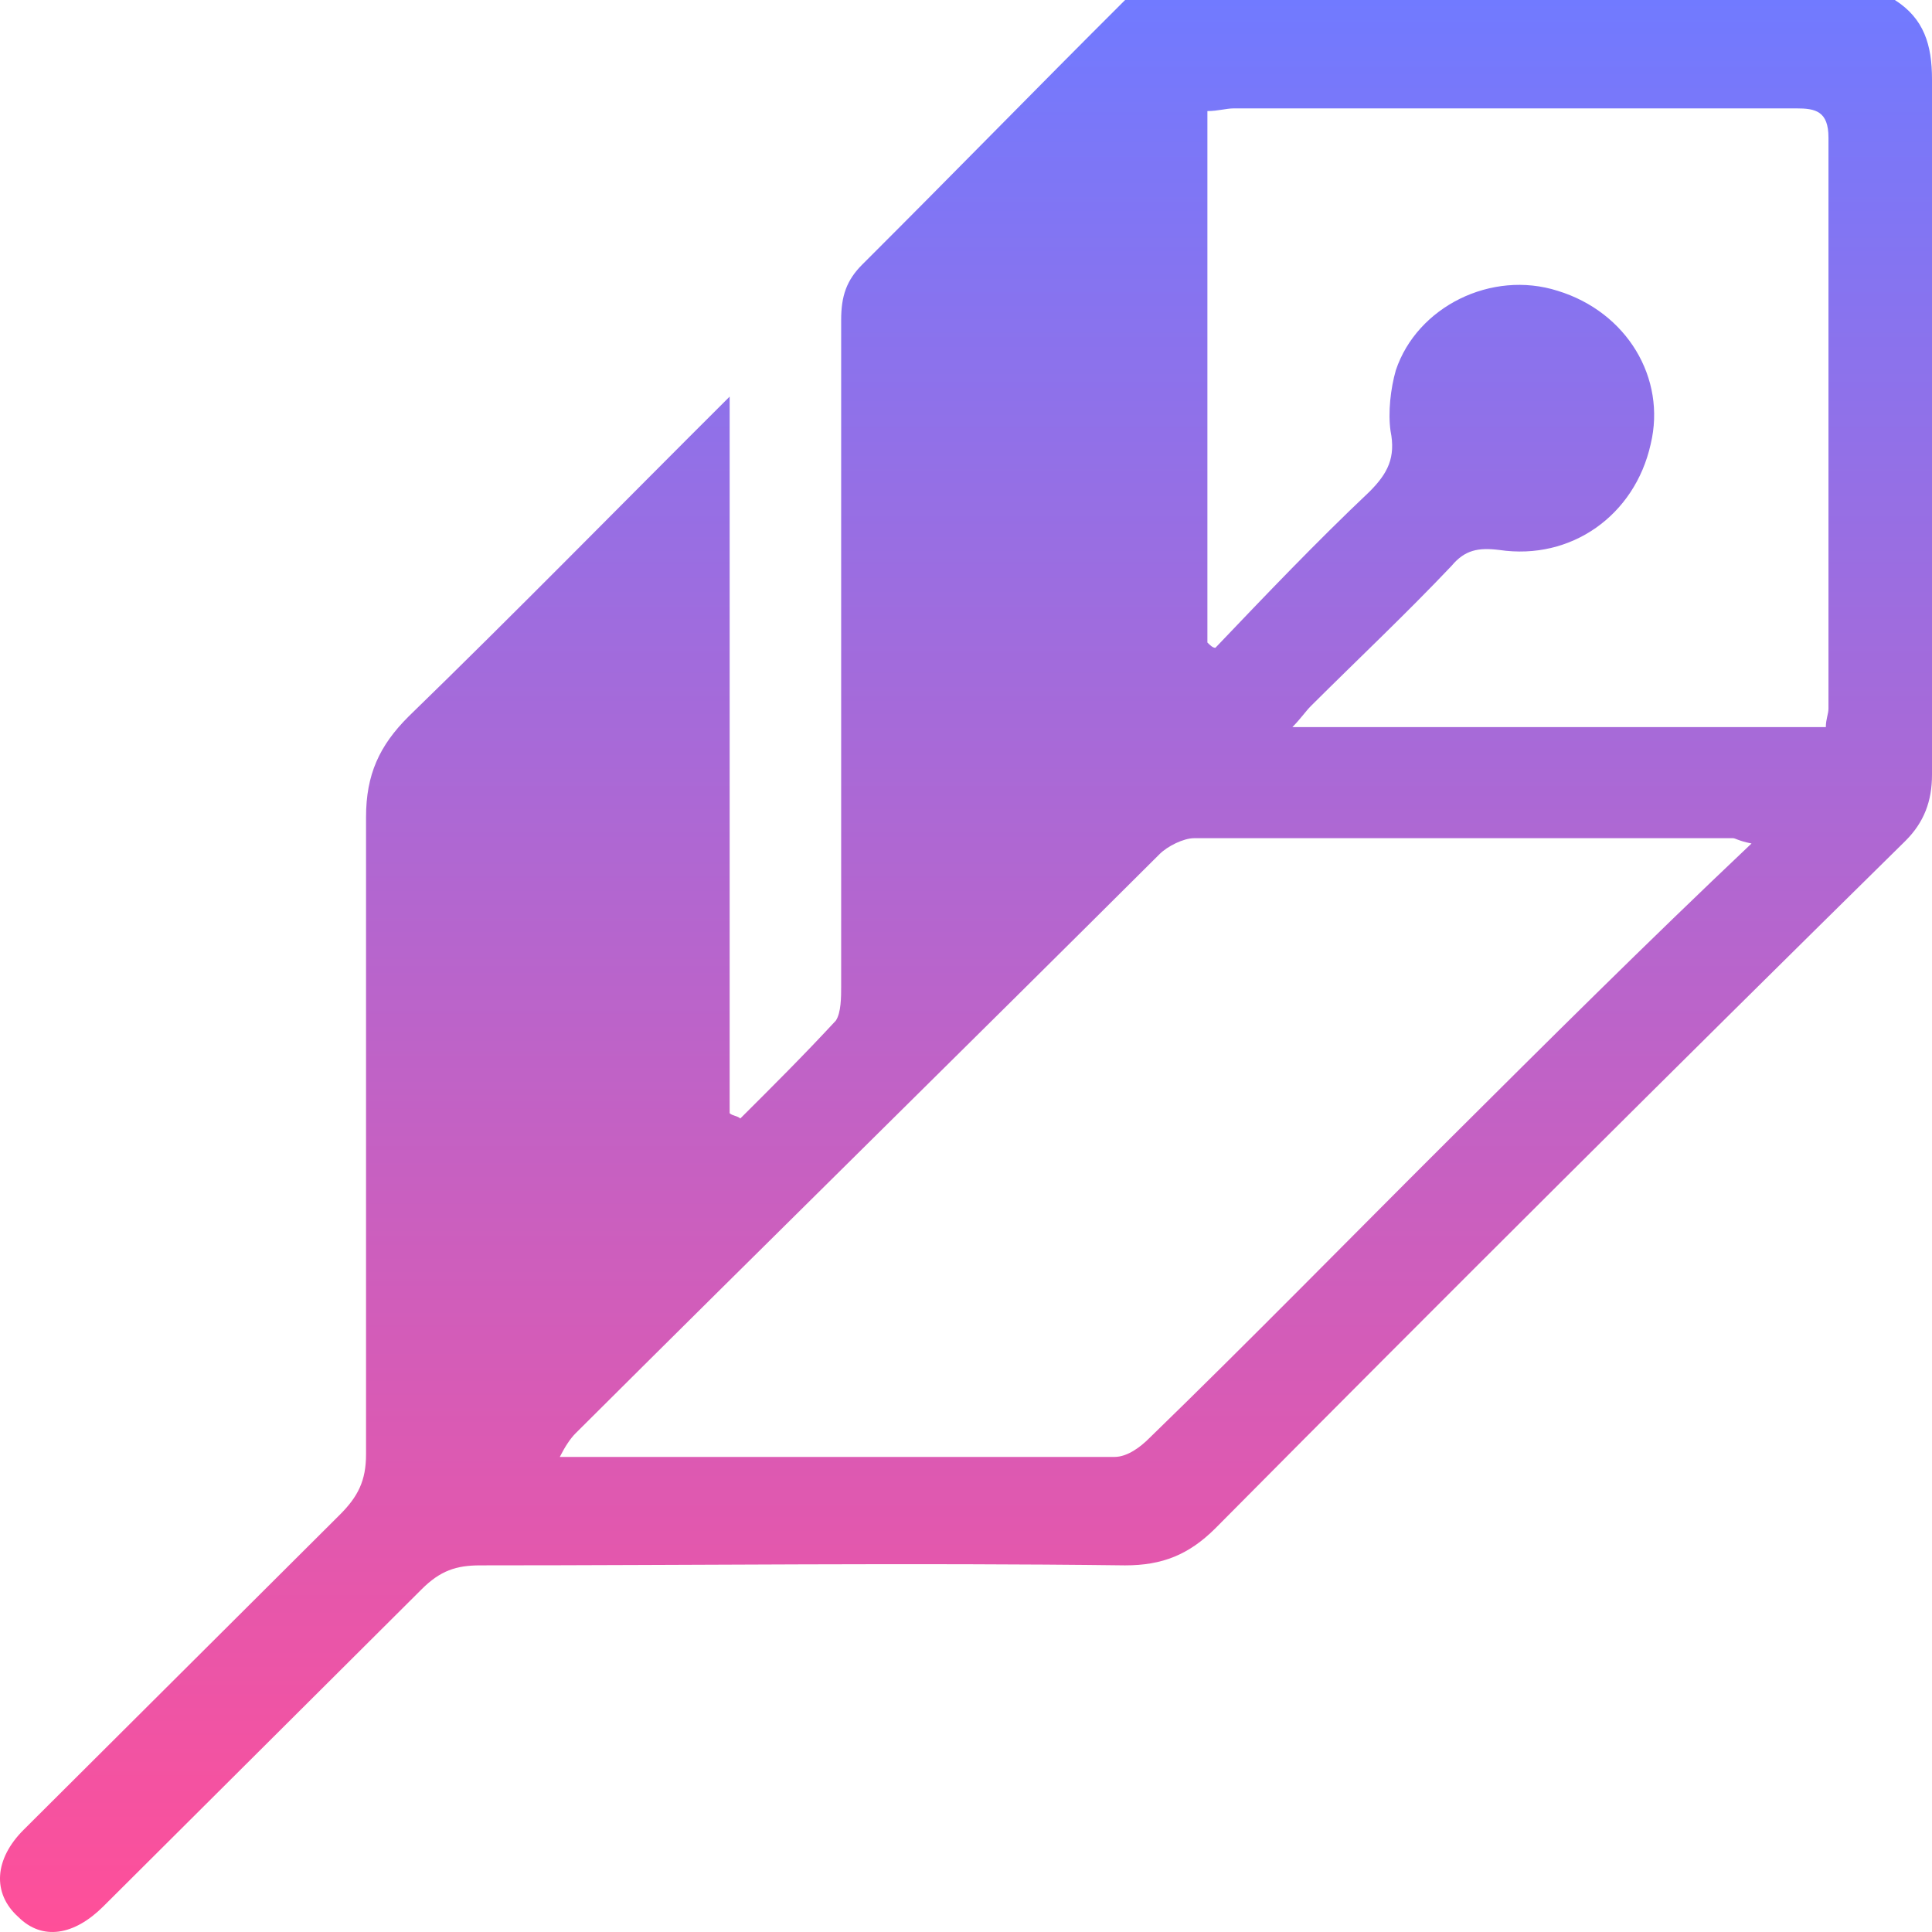 <svg width="39" height="39" viewBox="0 0 39 39" fill="none" xmlns="http://www.w3.org/2000/svg">
<path d="M38.25 0C38.839 0.374 39 0.907 39 1.601C39 6.298 39 10.942 39 15.639C39 16.173 38.839 16.6 38.464 16.974C33.803 21.564 29.142 26.207 24.534 30.851C23.998 31.385 23.462 31.599 22.712 31.599C18.373 31.545 14.033 31.599 9.693 31.599C9.211 31.599 8.889 31.705 8.514 32.079C6.371 34.214 4.228 36.349 2.085 38.484C1.496 39.071 0.853 39.178 0.37 38.697C-0.165 38.217 -0.112 37.523 0.478 36.936C2.621 34.801 4.71 32.719 6.853 30.584C7.228 30.211 7.389 29.89 7.389 29.357C7.389 25.087 7.389 20.817 7.389 16.493C7.389 15.639 7.657 15.052 8.246 14.465C10.389 12.383 12.479 10.248 14.729 8.006C14.729 12.917 14.729 17.667 14.729 22.471C14.783 22.525 14.89 22.525 14.944 22.578C15.587 21.938 16.23 21.297 16.872 20.603C16.98 20.443 16.98 20.123 16.98 19.909C16.98 15.426 16.98 10.942 16.98 6.458C16.98 5.978 17.087 5.658 17.408 5.338C19.176 3.576 20.944 1.761 22.712 0C27.909 0 33.053 0 38.25 0ZM35.357 17.027C35.089 16.974 35.035 16.92 34.982 16.92C31.338 16.92 27.695 16.92 24.105 16.92C23.891 16.92 23.57 17.08 23.409 17.24C19.498 21.137 15.533 25.033 11.622 28.93C11.515 29.036 11.408 29.197 11.3 29.41C15.104 29.41 18.801 29.41 22.498 29.41C22.766 29.41 23.034 29.197 23.195 29.036C25.23 27.061 27.213 25.033 29.195 23.058C31.231 21.03 33.214 19.055 35.357 17.027ZM24.373 12.97C24.427 13.024 24.48 13.077 24.534 13.077C25.552 12.01 26.57 10.942 27.642 9.928C28.017 9.554 28.177 9.234 28.07 8.7C28.017 8.327 28.07 7.846 28.177 7.473C28.606 6.192 30.106 5.444 31.445 5.871C32.839 6.298 33.642 7.633 33.321 8.967C32.999 10.408 31.713 11.316 30.267 11.102C29.838 11.049 29.57 11.102 29.302 11.422C28.392 12.383 27.427 13.291 26.463 14.251C26.356 14.358 26.248 14.518 26.088 14.678C29.731 14.678 33.321 14.678 36.857 14.678C36.857 14.518 36.91 14.412 36.91 14.305C36.91 10.462 36.91 6.619 36.91 2.776C36.91 2.242 36.643 2.188 36.267 2.188C32.464 2.188 28.713 2.188 24.909 2.188C24.748 2.188 24.588 2.242 24.373 2.242C24.373 5.871 24.373 9.394 24.373 12.97Z" fill="url(#paint0_linear_7_3172)"/>
<defs>
<linearGradient id="paint0_linear_7_3172" x1="19.5" y1="0" x2="19.5" y2="39" gradientUnits="userSpaceOnUse">
<stop stop-color="#717AFF"/>
<stop offset="1" stop-color="#FF4F99"/>
</linearGradient>
</defs>
</svg>
